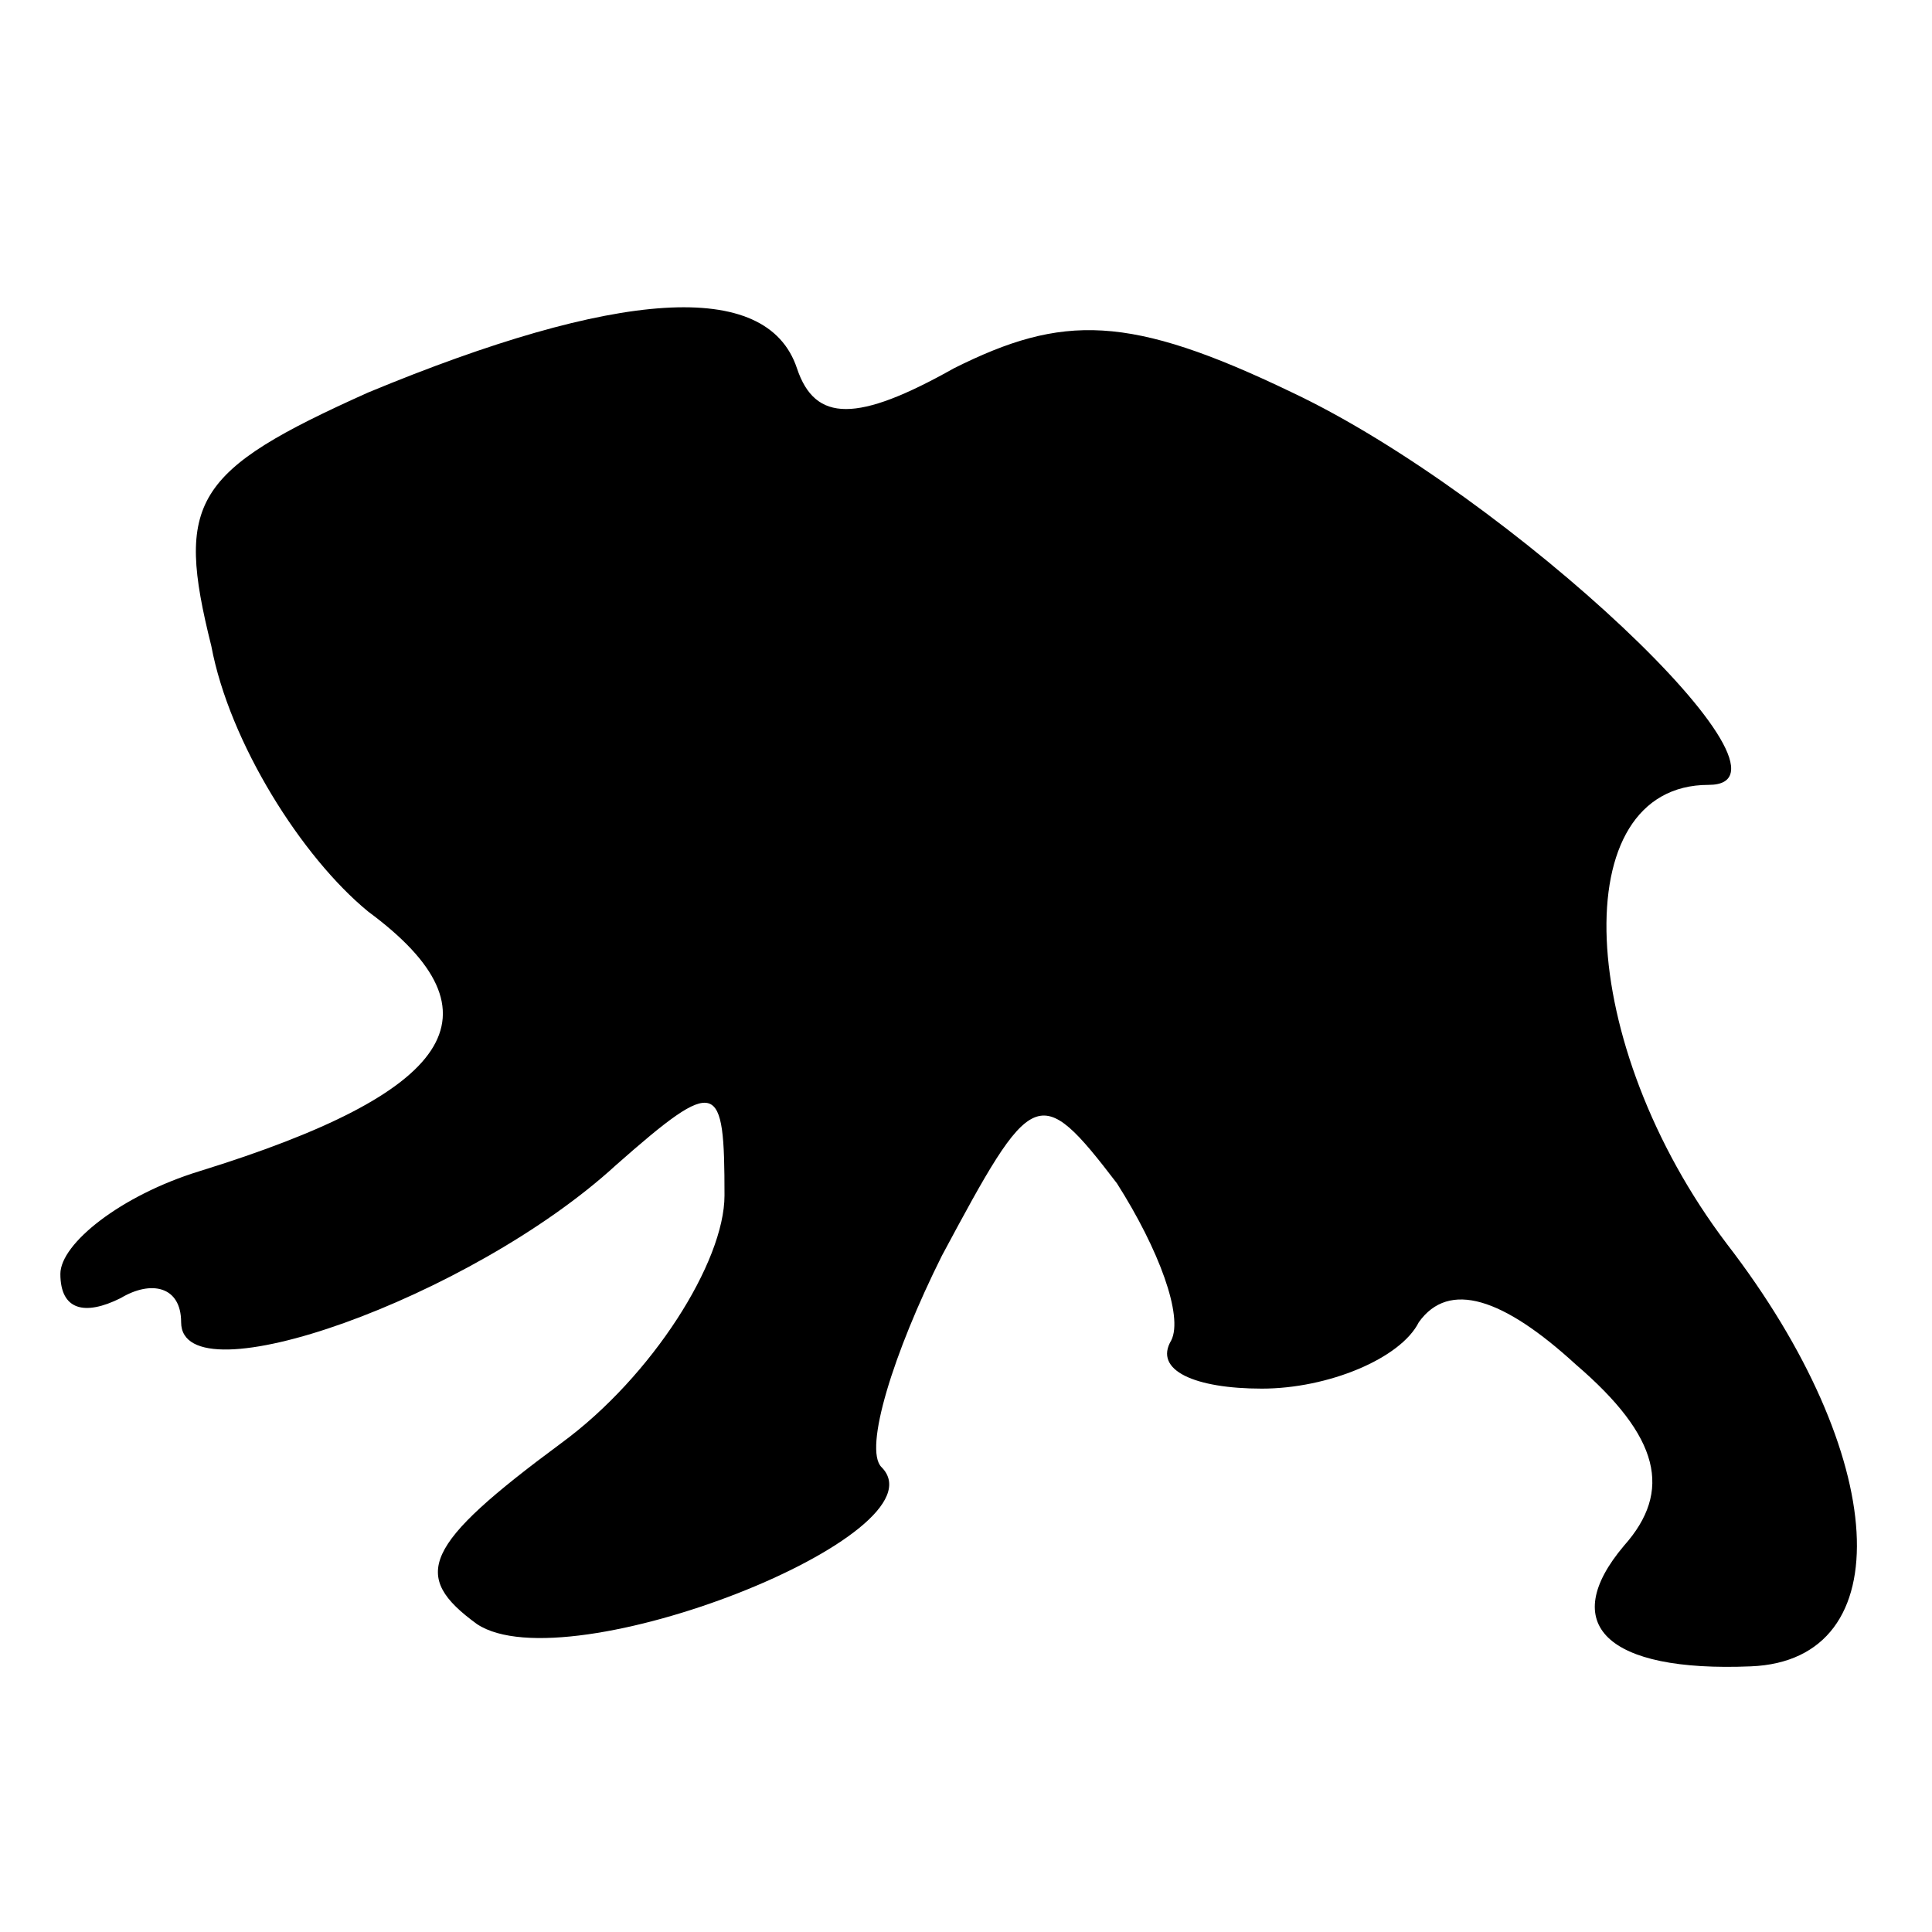 <?xml version="1.0" standalone="no"?>
<!DOCTYPE svg PUBLIC "-//W3C//DTD SVG 20010904//EN"
 "http://www.w3.org/TR/2001/REC-SVG-20010904/DTD/svg10.dtd">
<svg version="1.0" xmlns="http://www.w3.org/2000/svg"
 width="32pt" height="32pt" viewBox="0 0 32 32"
 preserveAspectRatio="xMidYMid meet">
<g transform="translate(0,32) scale(0.1,-0.1)"
fill="#000000" stroke="none">
<path fill="#000000" stroke="none" d="M61 255 c-29 -13 -32 -18 -26 -42 3
-16 15 -35 26 -44 23 -17 14 -30 -28 -43 -13 -4 -23 -12 -23 -17 0 -6 4 -7 10
-4 5 3 10 2 10 -4 0 -13 48 4 72 26 17 15 18 14 18 -5 0 -11 -12 -30 -27 -41
-23 -17 -25 -22 -14 -30 15 -10 78 15 67 26 -3 3 2 19 10 35 15 28 16 29 29
12 7 -11 11 -22 9 -26 -3 -5 4 -8 15 -8 11 0 23 5 26 11 5 7 14 4 26 -7 14
-12 16 -21 8 -30 -11 -13 -3 -21 21 -20 25 1 23 35 -4 70 -25 33 -27 76 -3 76
18 0 -33 48 -69 65 -27 13 -38 13 -56 4 -16 -9 -23 -9 -26 0 -5 15 -30 13 -71
-4z"/>
</g>
</svg>
